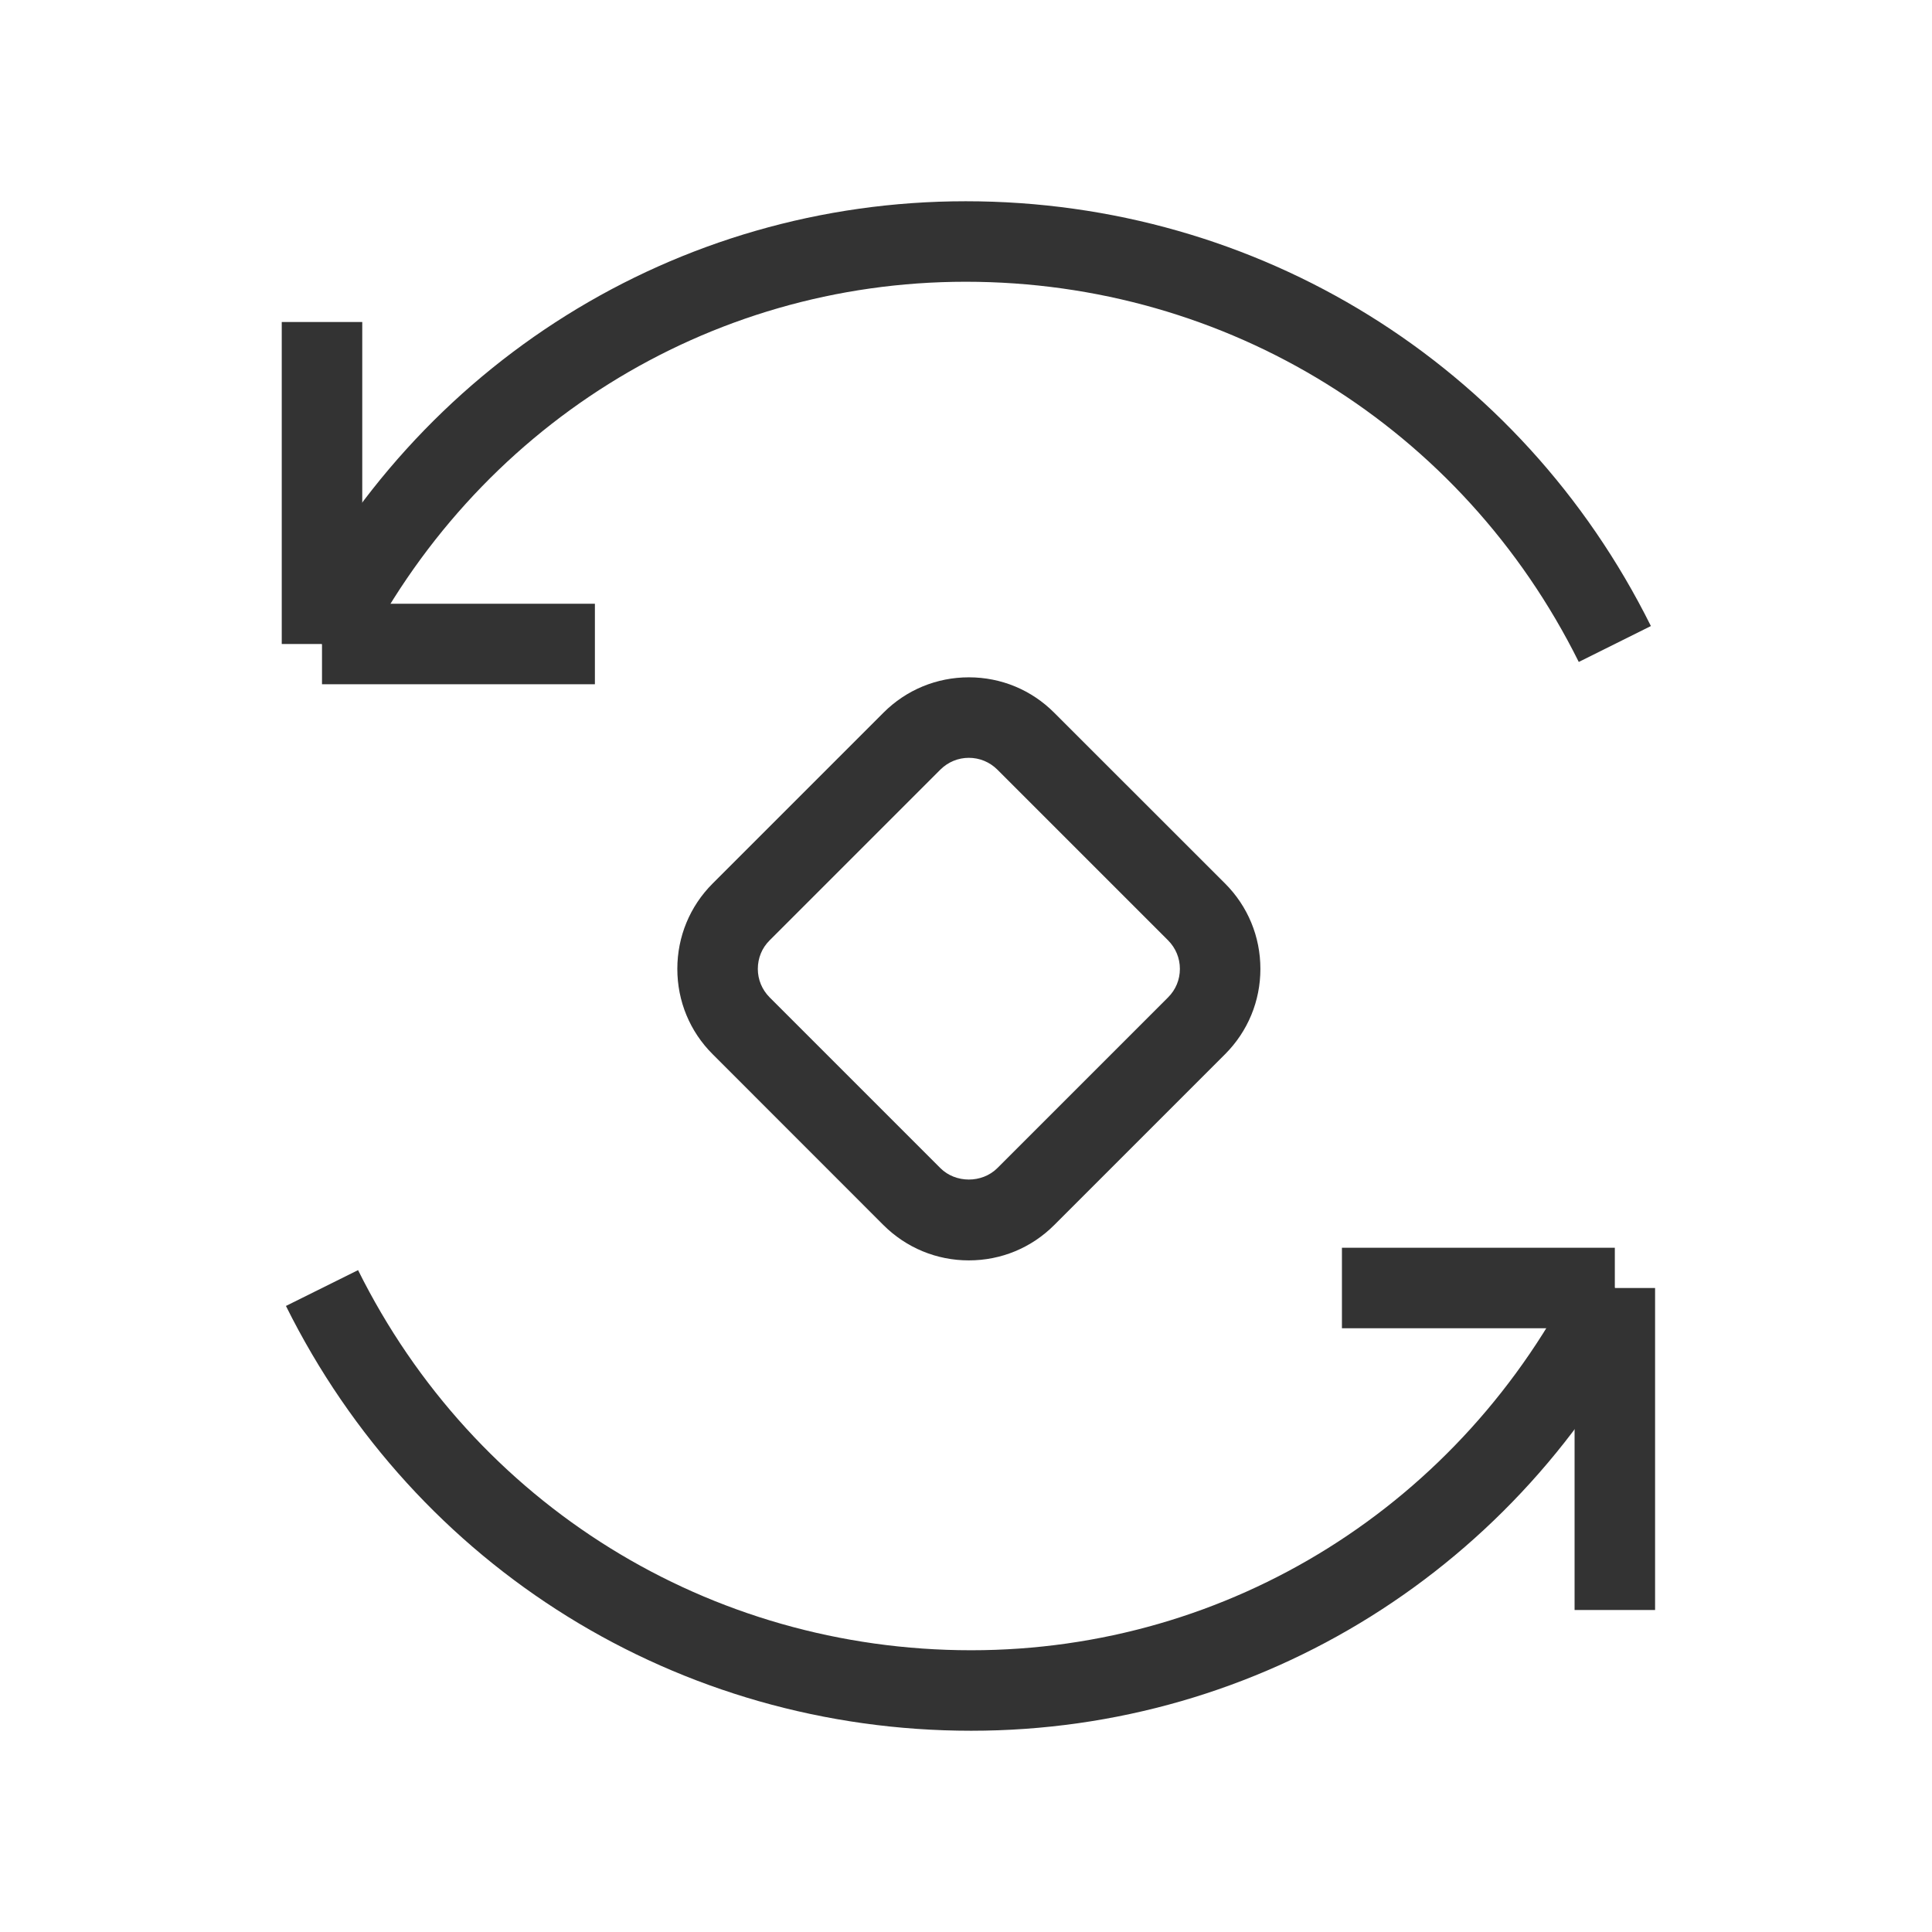 <?xml version="1.0" encoding="iso-8859-1"?>
<svg version="1.1" id="&#x56FE;&#x5C42;_1" xmlns="http://www.w3.org/2000/svg" xmlns:xlink="http://www.w3.org/1999/xlink" x="0px"
	 y="0px" viewBox="0 0 24 24" style="enable-background:new 0 0 24 24;" xml:space="preserve">
<path style="fill:#333333;" d="M12.035,15.657c-0.4,0-0.777-0.156-1.061-0.439l-2.121-2.122c-0.283-0.282-0.439-0.659-0.439-1.06
	c0-0.401,0.156-0.778,0.439-1.061l2.122-2.122c0.283-0.283,0.66-0.439,1.06-0.439c0.001,0,0.001,0,0.001,0
	c0.4,0,0.777,0.156,1.06,0.44l2.122,2.121c0.283,0.283,0.439,0.66,0.439,1.061c0,0.4-0.156,0.777-0.439,1.06l-2.122,2.122
	C12.813,15.501,12.437,15.657,12.035,15.657C12.036,15.657,12.036,15.657,12.035,15.657z M12.035,9.414
	c-0.133,0-0.258,0.052-0.353,0.146l-2.122,2.122c-0.095,0.094-0.146,0.22-0.146,0.354c0,0.133,0.052,0.258,0.146,0.353l2.122,2.122
	c0.188,0.188,0.516,0.19,0.707,0l2.122-2.122c0.095-0.095,0.146-0.22,0.146-0.353c0-0.134-0.052-0.259-0.146-0.354l-2.122-2.122
	C12.294,9.466,12.169,9.414,12.035,9.414L12.035,9.414z"/>
<path style="fill:#333333;" d="M19.612,8.223C18.164,5.31,15.246,3.5,11.996,3.5c-3.208,0-6.1,1.81-7.548,4.723L3.552,7.777
	C5.17,4.522,8.405,2.5,11.996,2.5c3.632,0,6.894,2.022,8.512,5.277L19.612,8.223z"/>
<rect x="3.5" y="4" style="fill:#333333;" width="1" height="4"/>
<rect x="4" y="7.5" style="fill:#333333;" width="3.39" height="1"/>
<path style="fill:#333333;" d="M12.064,21.5c-3.633,0-6.895-2.022-8.512-5.277l0.896-0.445C5.895,18.69,8.813,20.5,12.064,20.5
	c3.208,0,6.1-1.81,7.547-4.723l0.896,0.445C18.89,19.478,15.654,21.5,12.064,21.5z"/>
<rect x="19.56" y="16" style="fill:#333333;" width="1" height="4"/>
<rect x="16.67" y="15.5" style="fill:#333333;" width="3.39" height="1"/>
</svg>






